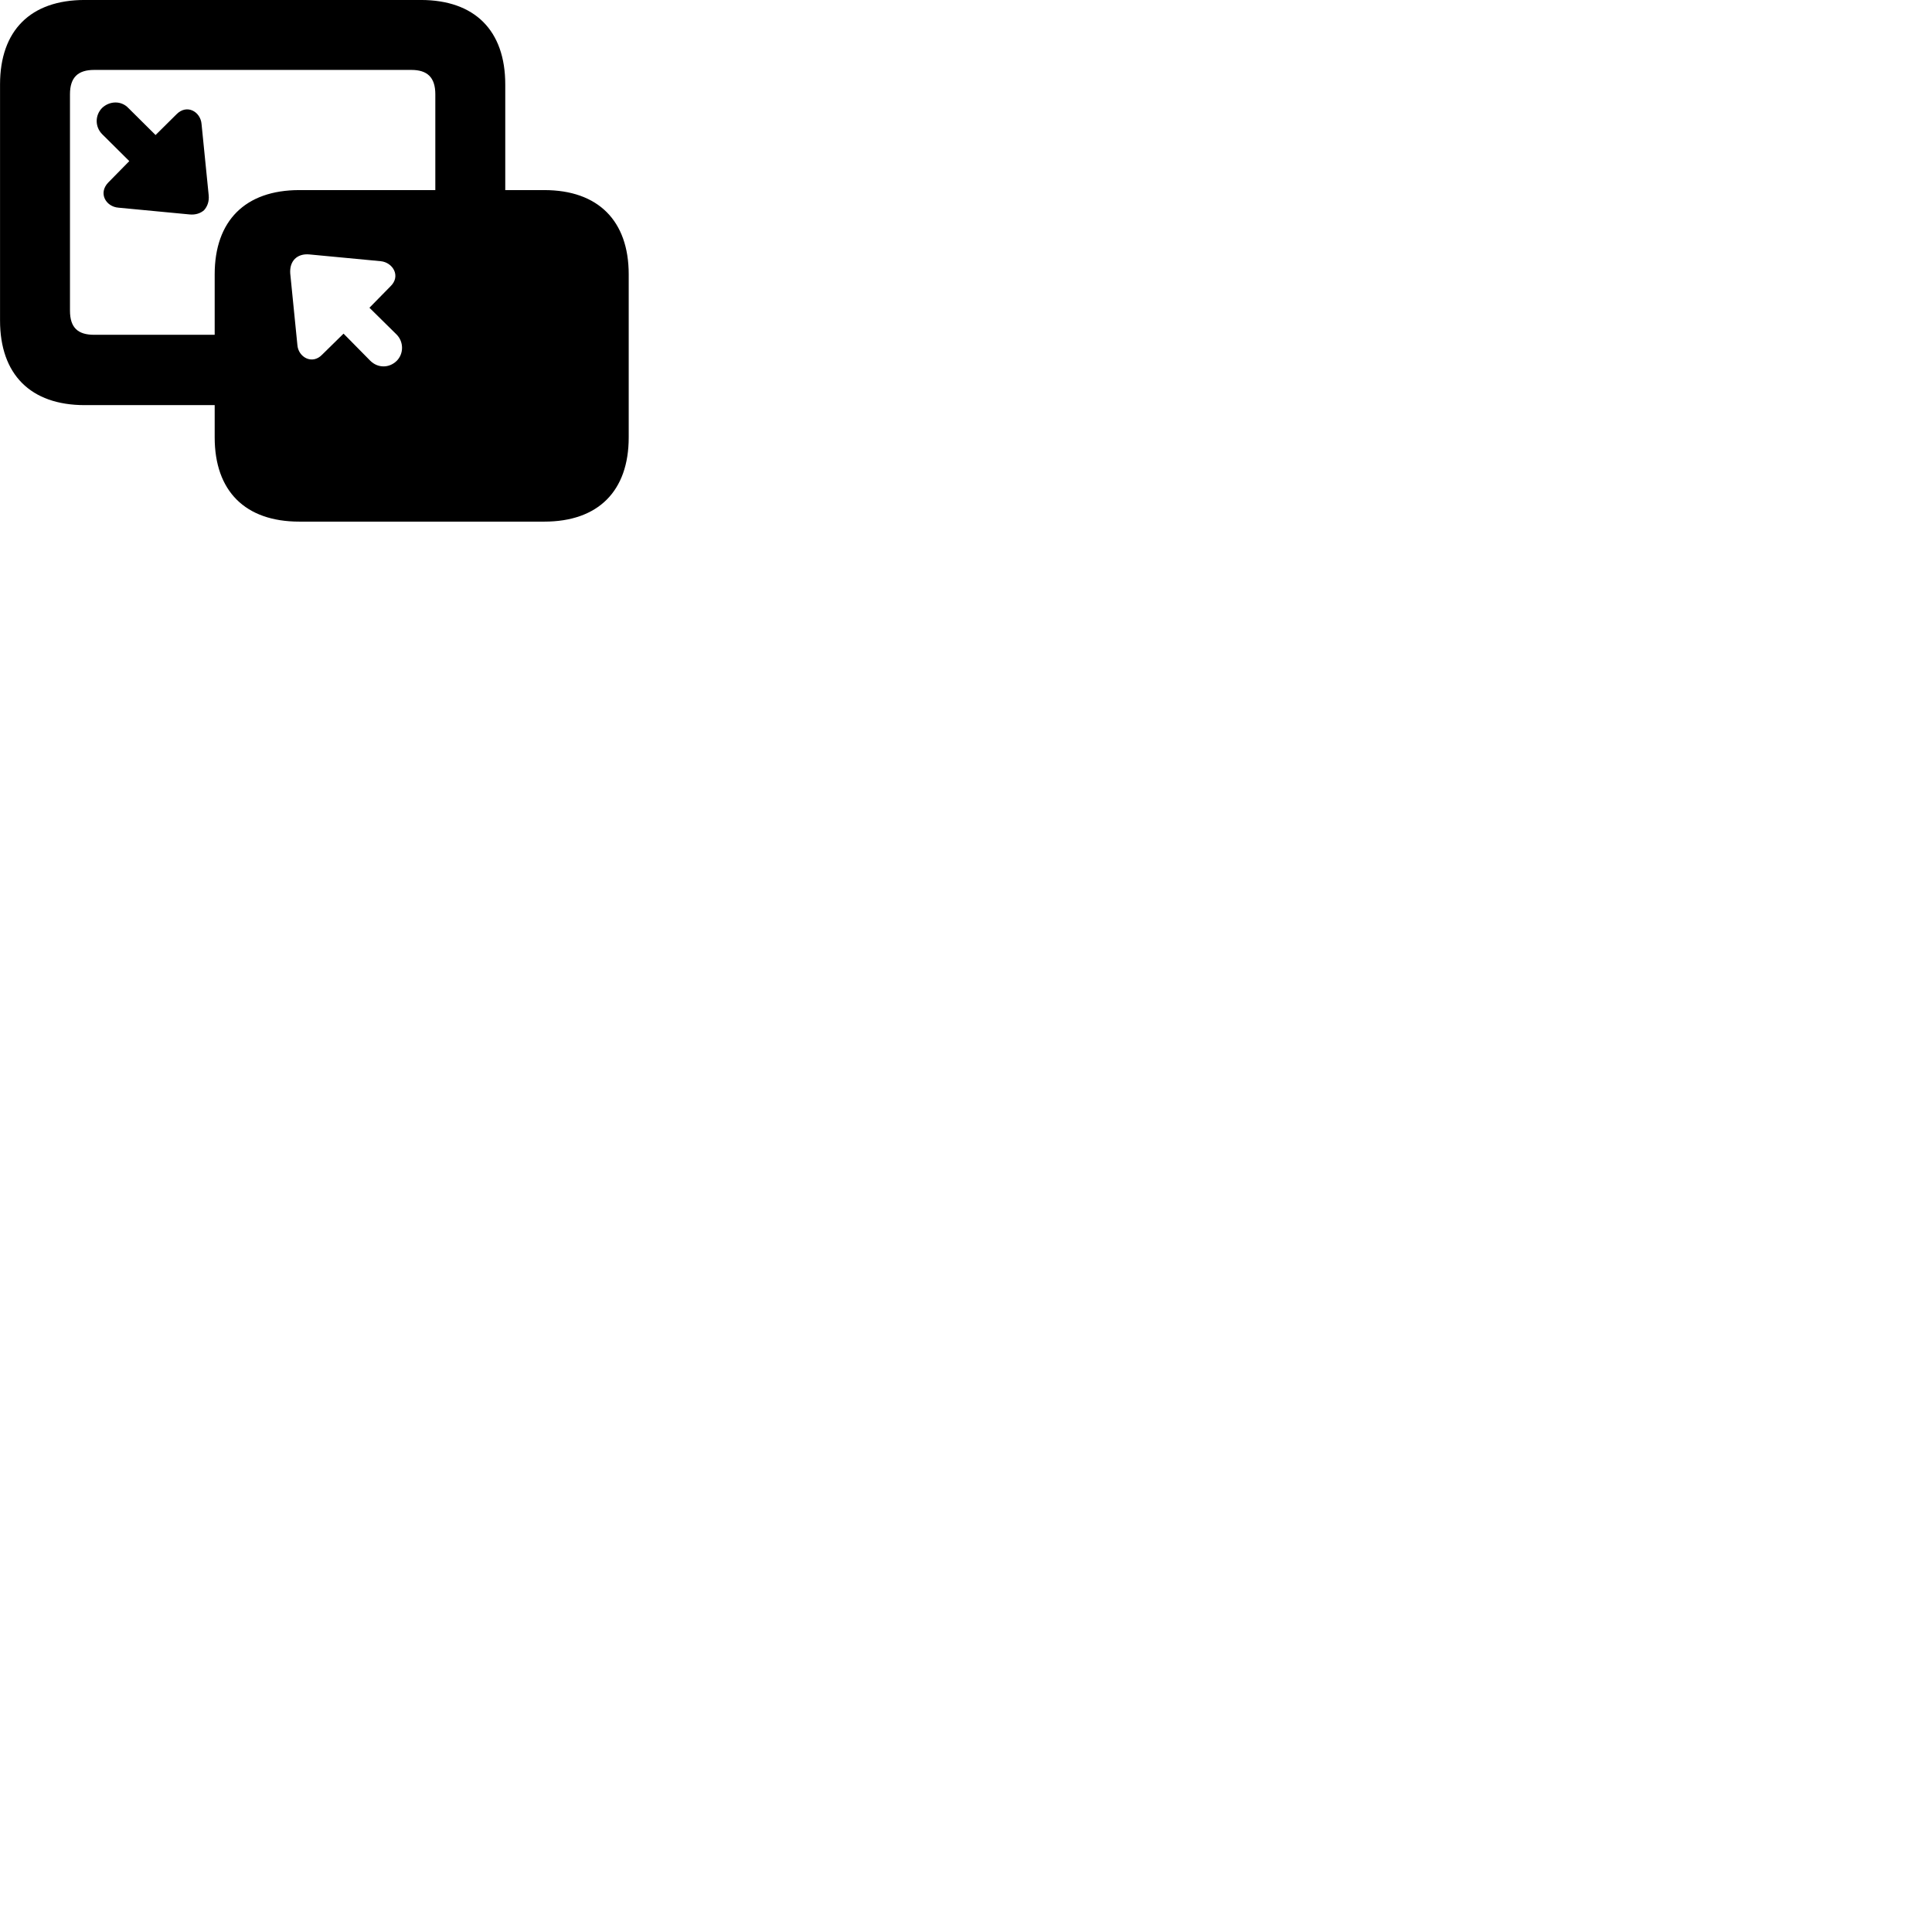 
        <svg xmlns="http://www.w3.org/2000/svg" viewBox="0 0 100 100">
            <path d="M4.382 20.969H11.112V22.639C11.112 25.419 12.692 26.999 15.492 26.999H28.172C30.962 26.999 32.542 25.419 32.542 22.639V14.199C32.542 11.429 30.962 9.839 28.172 9.839H26.152V4.369C26.152 1.579 24.572 -0.001 21.782 -0.001H4.382C1.582 -0.001 0.002 1.579 0.002 4.369V16.589C0.002 19.379 1.582 20.969 4.382 20.969ZM4.872 17.329C4.042 17.329 3.622 16.969 3.622 16.079V4.879C3.622 3.999 4.042 3.619 4.872 3.619H21.292C22.112 3.619 22.532 3.999 22.532 4.879V9.839H15.492C12.692 9.839 11.112 11.429 11.112 14.199V17.329ZM10.432 6.419C10.382 5.789 9.682 5.369 9.142 5.909L8.052 6.989L6.642 5.589C6.272 5.199 5.672 5.219 5.282 5.589C4.912 5.969 4.912 6.559 5.282 6.939L6.692 8.339L5.602 9.449C5.072 9.999 5.482 10.699 6.132 10.749L9.812 11.099C10.122 11.129 10.382 11.039 10.562 10.879C10.732 10.689 10.832 10.429 10.802 10.109ZM15.392 17.849L15.022 14.149C15.002 13.839 15.082 13.579 15.262 13.399C15.432 13.229 15.692 13.139 16.012 13.169L19.702 13.519C20.332 13.579 20.762 14.289 20.212 14.819L19.122 15.929L20.532 17.319C20.902 17.699 20.902 18.309 20.532 18.679C20.142 19.059 19.562 19.059 19.172 18.679L17.782 17.269L16.672 18.359C16.152 18.899 15.432 18.479 15.392 17.849Z" />
        </svg>
    